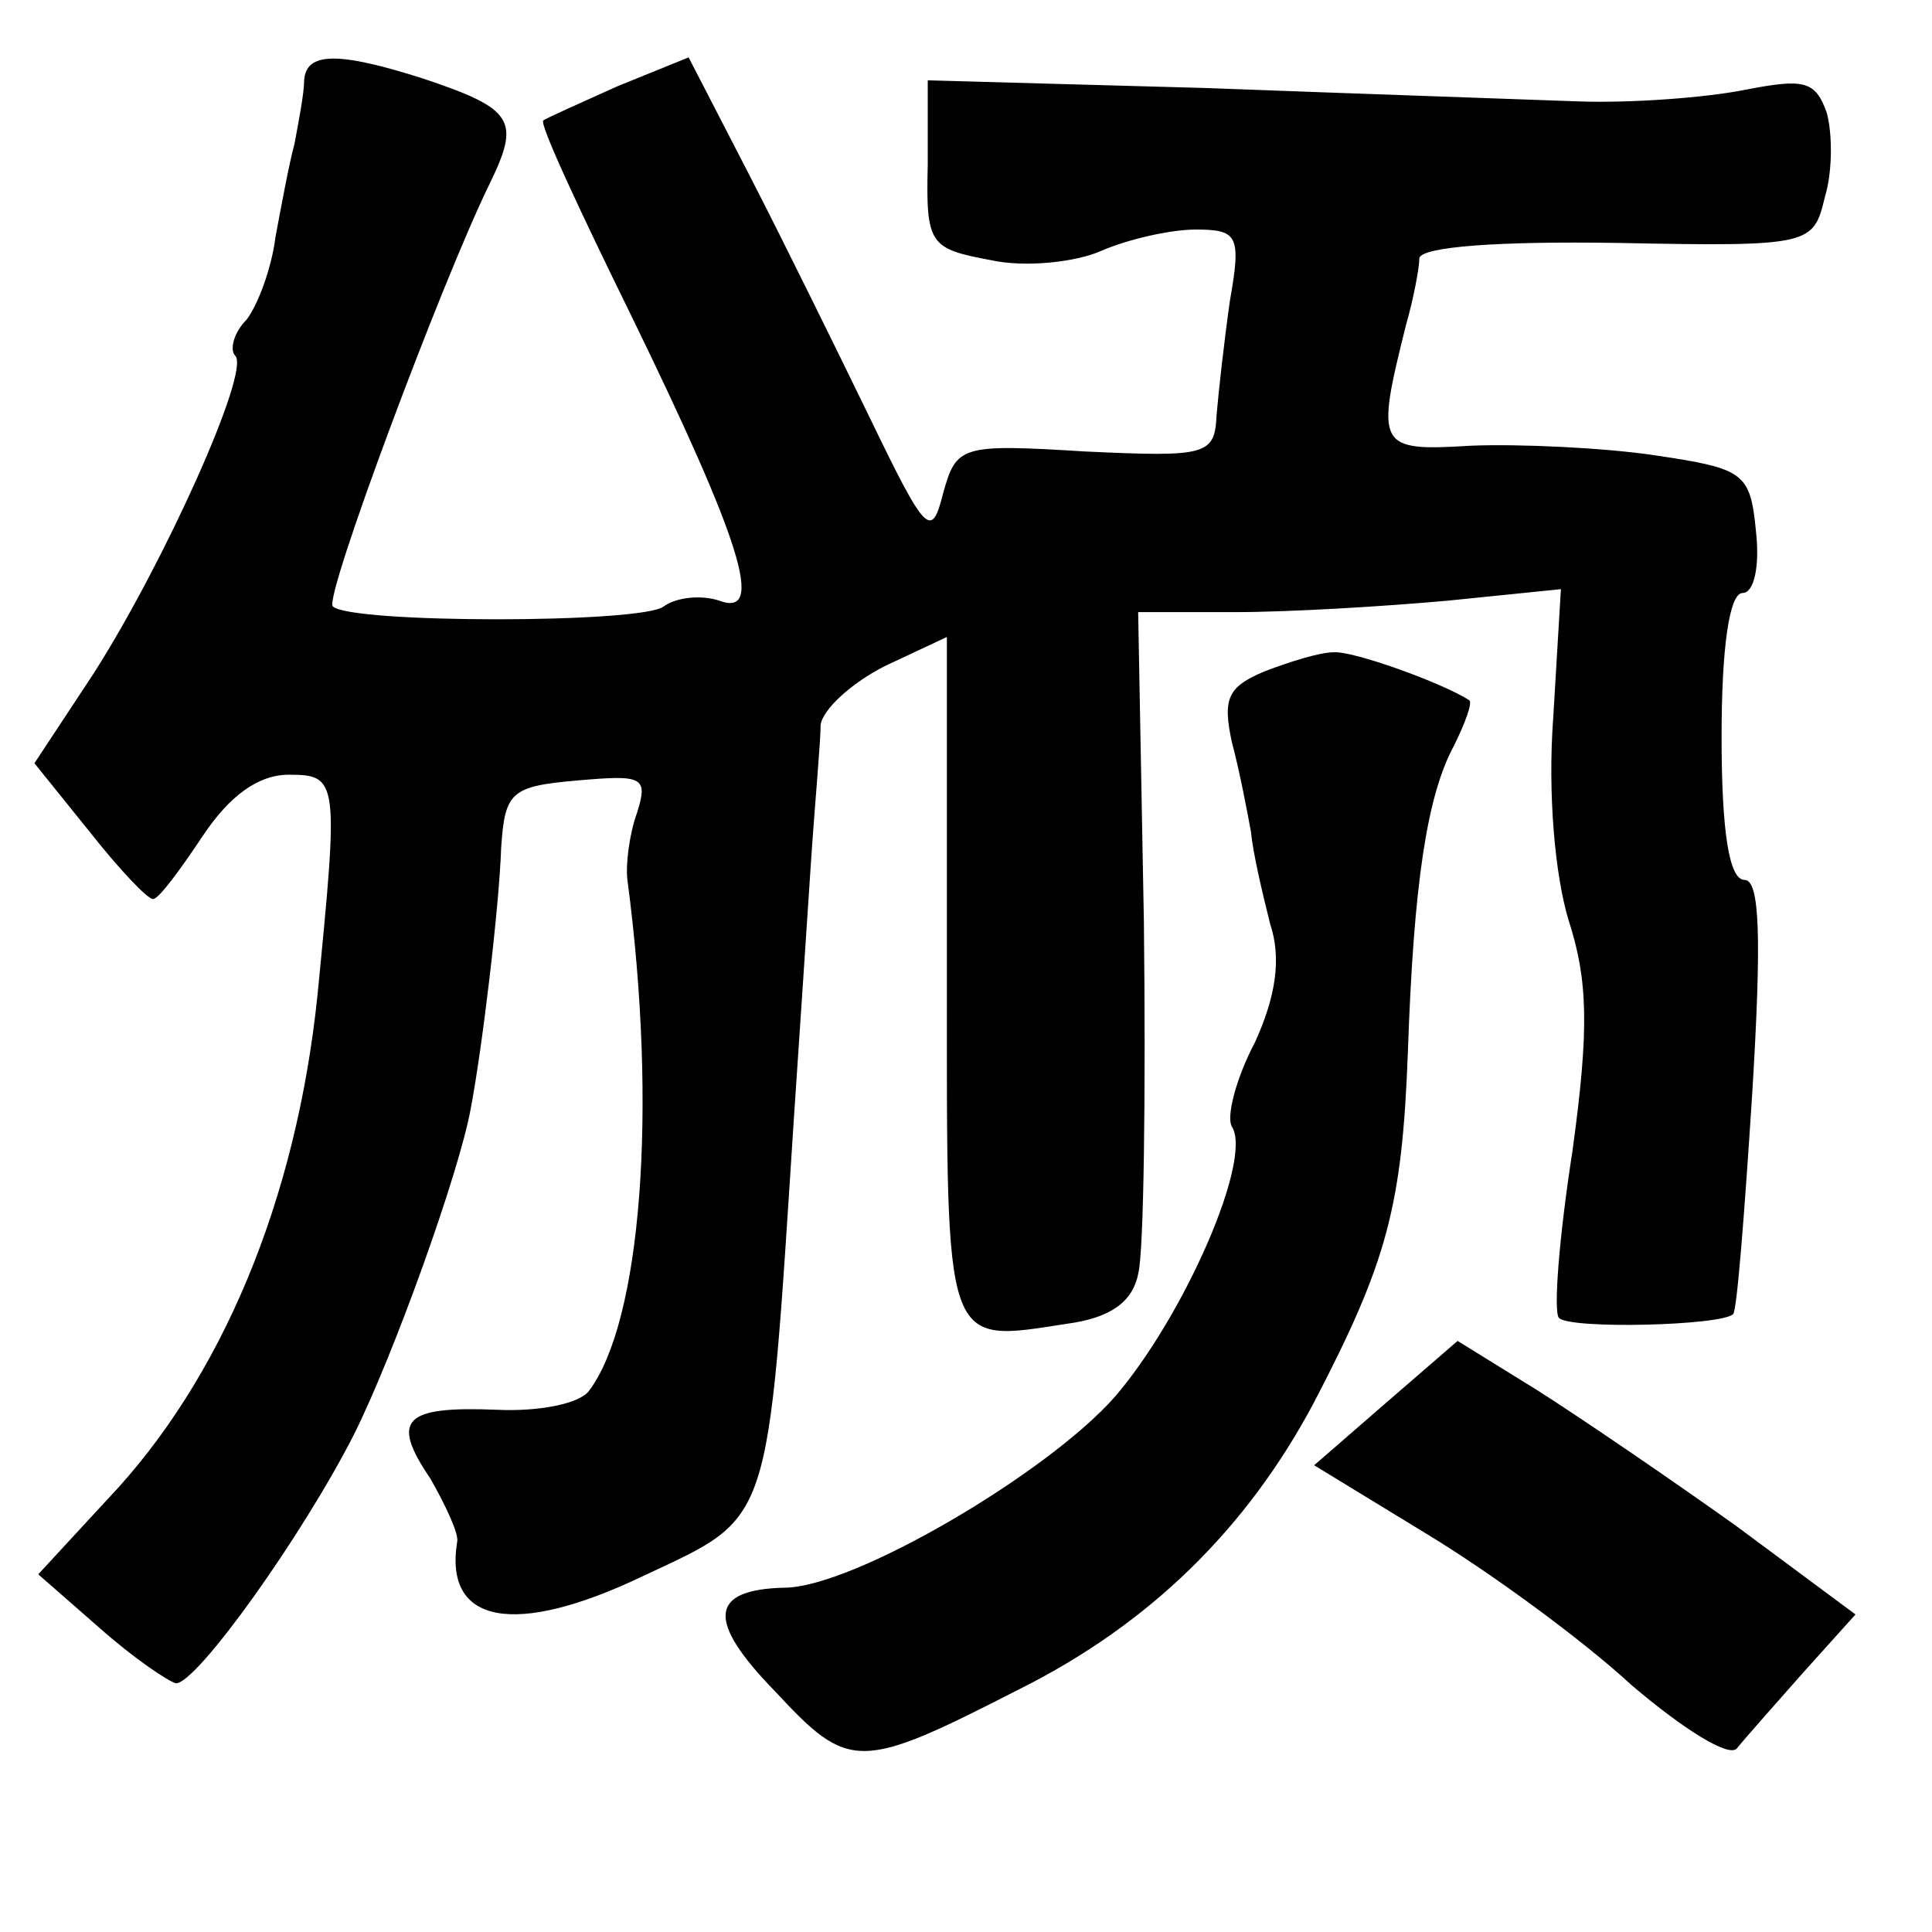 <?xml version="1.0" standalone="no"?>
<!DOCTYPE svg PUBLIC "-//W3C//DTD SVG 20010904//EN"
 "http://www.w3.org/TR/2001/REC-SVG-20010904/DTD/svg10.dtd">
<svg version="1.0" xmlns="http://www.w3.org/2000/svg"
 width="101pt" height="101pt" viewBox="0 0 101 101"
 preserveAspectRatio="xMidYMid meet">
<g transform="translate(0,101) scale(0.1,-0.1)"
fill="#000000" stroke="none">
<path d="M159 968 c0 -7 -3 -22 -5 -33 -3 -11 -7 -33 -10 -49 -2 -16 -9 -35
-15 -43 -7 -7 -9 -16 -6 -19 8 -8 -37 -108 -74 -166 l-31 -47 29 -36 c15 -19
30 -35 33 -35 3 0 14 15 26 33 14 21 29 32 45 32 26 0 26 -3 15 -115 -11 -107
-50 -201 -110 -264 l-36 -39 32 -28 c18 -16 36 -28 40 -29 11 0 66 77 93 130
21 42 55 137 61 170 6 31 15 106 16 137 2 29 5 32 40 35 34 3 37 2 31 -17 -4
-11 -6 -27 -5 -35 16 -121 7 -231 -20 -267 -5 -7 -27 -11 -48 -10 -49 2 -56
-5 -35 -36 8 -14 15 -29 14 -33 -7 -43 30 -50 97 -18 68 32 65 23 79 239 3 44
7 105 9 135 2 30 5 62 5 71 1 8 16 22 34 31 l32 15 0 -178 c0 -196 -2 -191 63
-181 22 3 34 11 37 26 3 11 4 94 3 184 l-3 162 51 0 c28 0 78 3 111 6 l59 6
-4 -67 c-3 -40 1 -83 8 -106 10 -31 11 -56 2 -121 -7 -45 -10 -84 -7 -87 6 -6
85 -4 91 2 2 1 6 53 10 115 5 82 4 112 -4 112 -8 0 -12 25 -12 75 0 46 4 75
11 75 6 0 9 14 7 32 -3 31 -6 33 -53 40 -27 4 -71 6 -96 5 -49 -3 -50 -1 -34
63 4 14 7 30 7 35 1 6 41 9 104 8 101 -2 102 -1 108 24 4 13 4 33 1 44 -6 17
-12 18 -43 12 -20 -4 -59 -7 -87 -6 -27 1 -115 4 -195 7 l-145 4 0 -44 c-1
-42 1 -44 33 -50 18 -4 45 -1 58 5 14 6 36 11 49 11 22 0 24 -3 18 -37 -3 -21
-6 -48 -7 -60 -1 -21 -5 -22 -69 -19 -65 4 -67 3 -74 -22 -6 -24 -9 -21 -38
39 -17 35 -45 92 -63 127 l-32 62 -37 -15 c-20 -9 -38 -17 -39 -18 -2 -2 19
-47 46 -102 58 -119 70 -158 46 -149 -9 3 -22 2 -29 -3 -11 -9 -164 -9 -173 0
-5 4 57 170 82 221 16 33 13 39 -35 55 -44 14 -61 14 -62 -1z"/>
<path d="M661 659 c-19 -8 -22 -14 -17 -37 4 -15 8 -36 10 -47 1 -11 6 -32 10
-48 6 -18 3 -38 -8 -62 -10 -19 -15 -39 -12 -44 11 -17 -25 -99 -61 -141 -35
-40 -137 -100 -173 -100 -39 -1 -41 -17 -5 -54 39 -42 44 -42 128 1 68 34 119
84 154 150 38 73 46 102 49 183 3 88 10 134 24 160 6 12 10 23 8 24 -14 9 -61
26 -71 25 -7 0 -23 -5 -36 -10z"/>
<path d="M725 277 l-38 -33 59 -36 c33 -20 81 -55 107 -79 27 -23 51 -38 55
-33 4 5 20 23 35 40 l27 30 -62 46 c-35 25 -82 57 -104 71 l-42 26 -37 -32z"/>
</g>
</svg>
